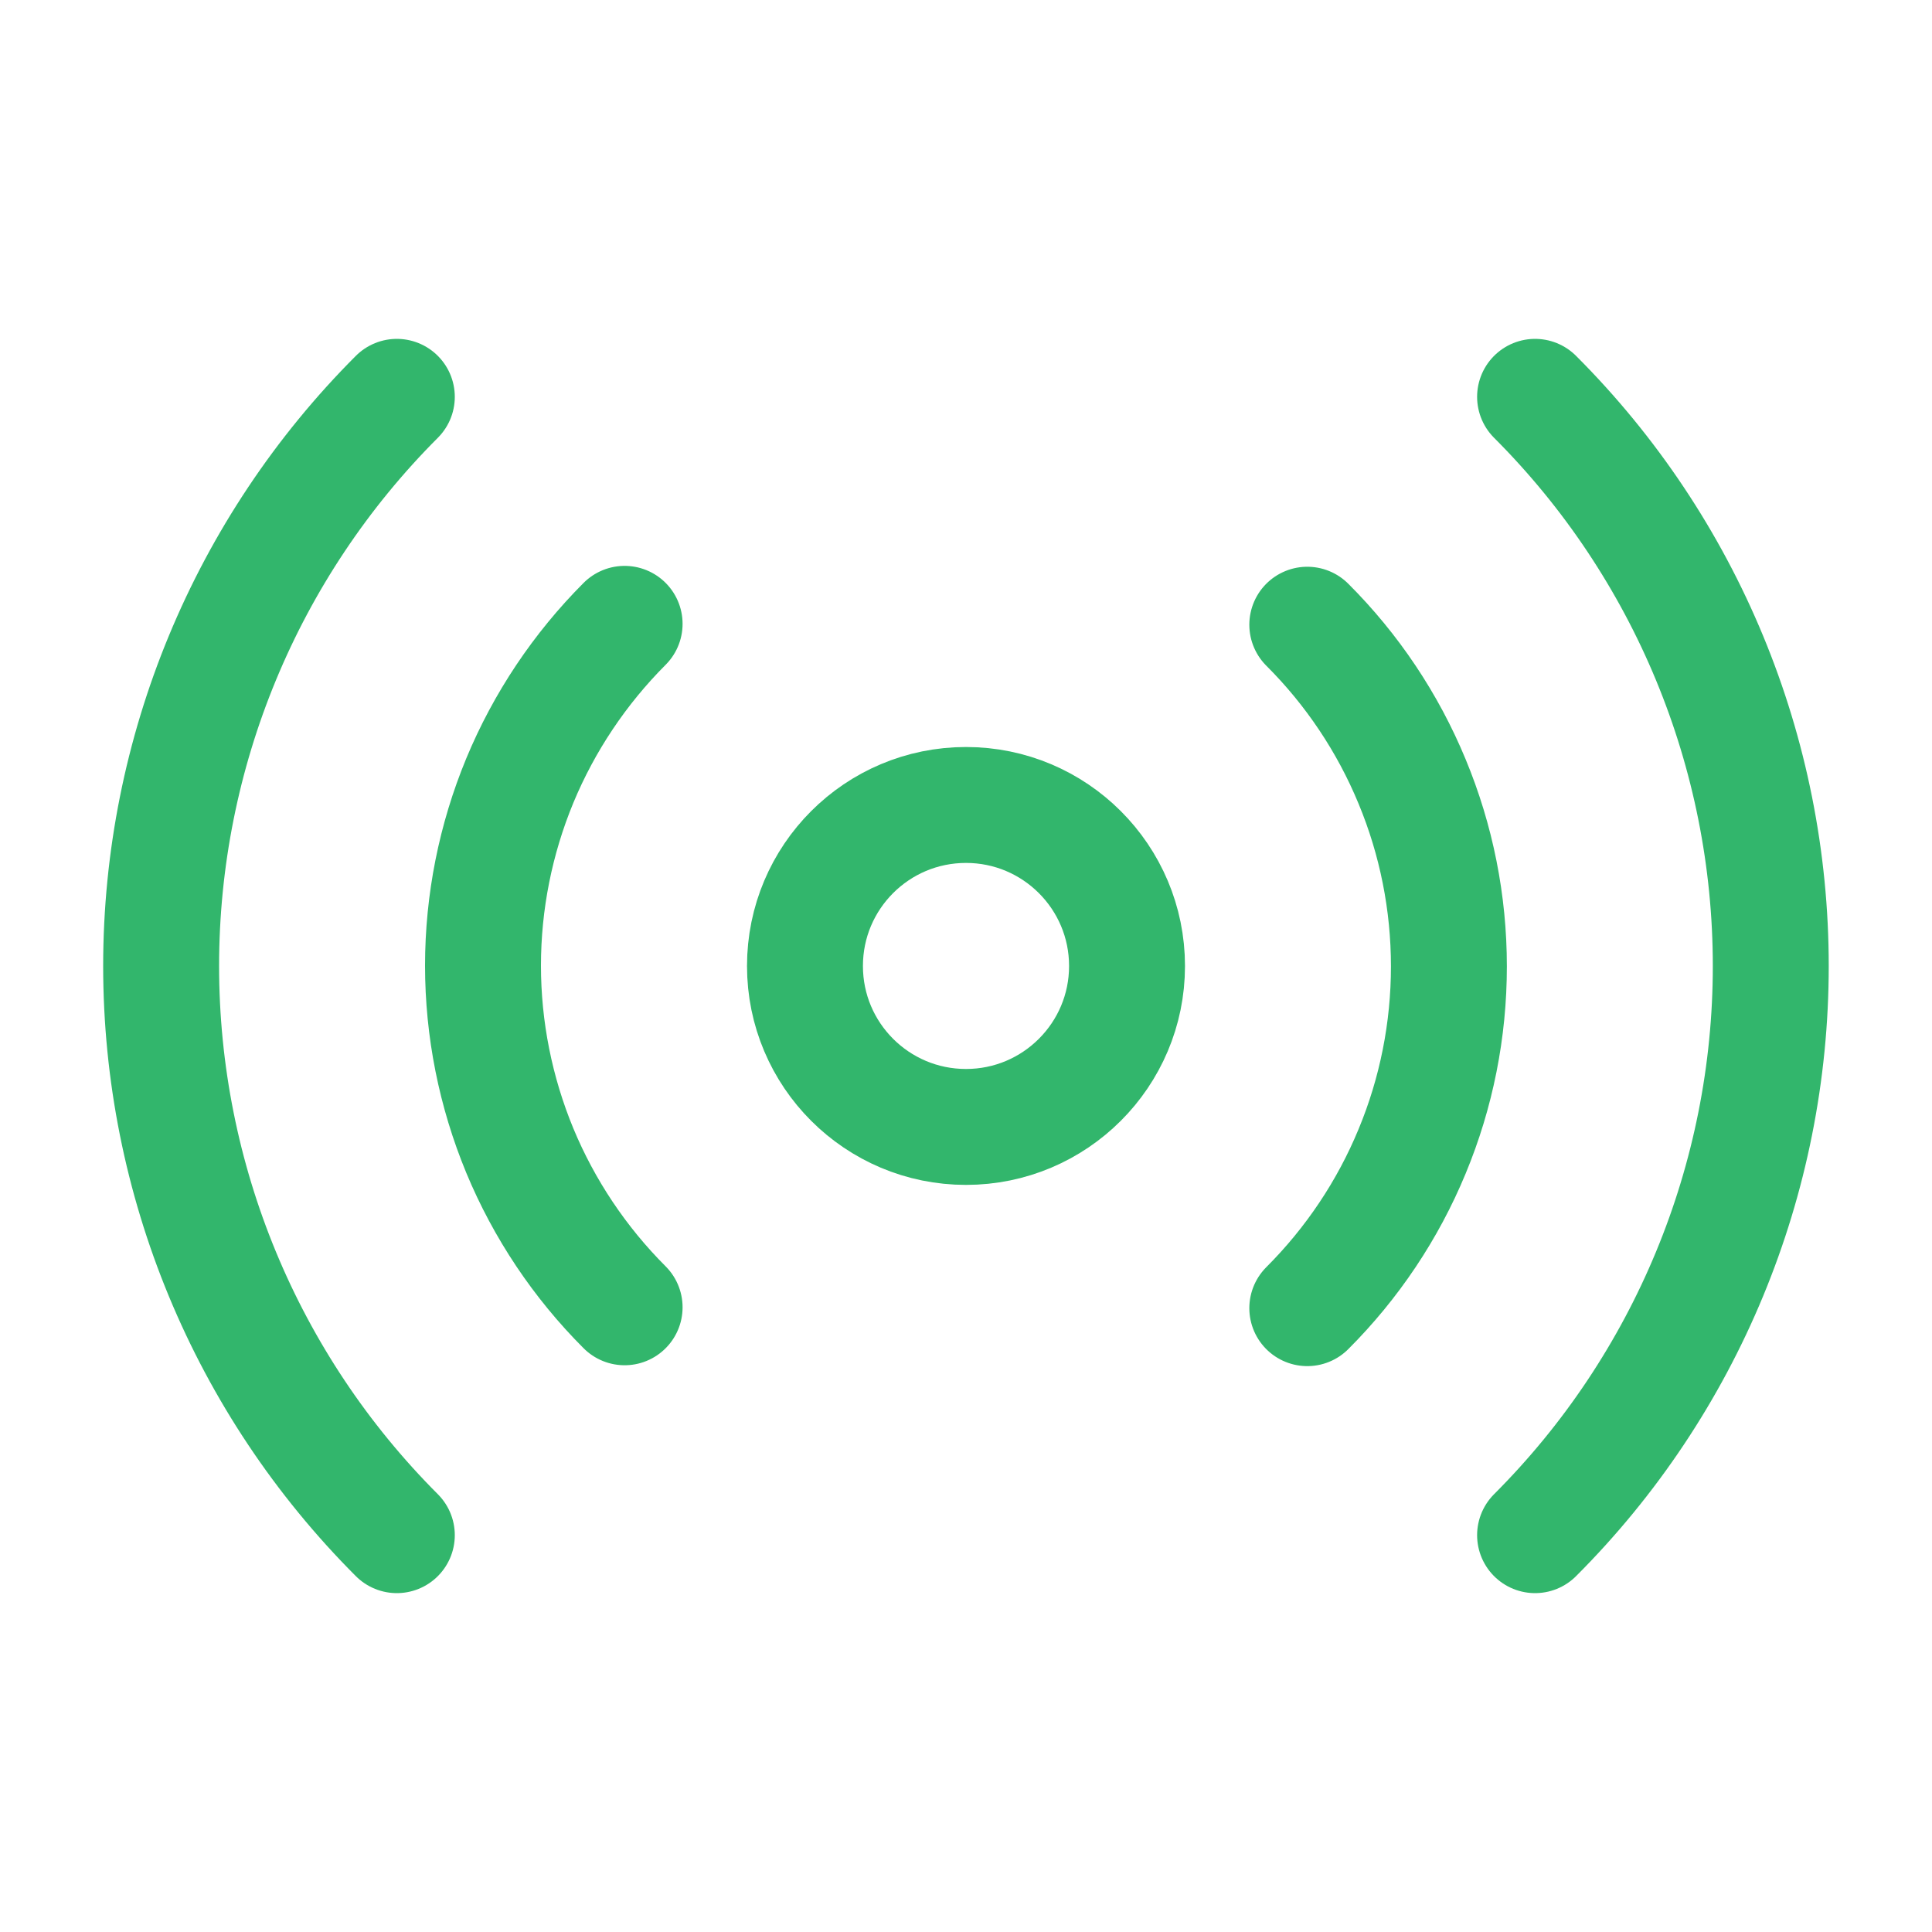 <svg width="20" height="20" viewBox="0 0 20 20" fill="none" xmlns="http://www.w3.org/2000/svg">
<path d="M10 11.666C10.92 11.666 11.667 10.92 11.667 10C11.667 9.079 10.92 8.333 10 8.333C9.079 8.333 8.333 9.079 8.333 10C8.333 10.92 9.079 11.666 10 11.666Z" stroke="#32B66C" stroke-width="1.2" stroke-linecap="round" stroke-linejoin="round"/>
<path d="M13.533 6.467C13.998 6.931 14.367 7.483 14.618 8.09C14.87 8.697 14.999 9.347 14.999 10.004C14.999 10.661 14.87 11.312 14.618 11.919C14.367 12.526 13.998 13.077 13.533 13.542M6.466 13.533C6.002 13.069 5.633 12.518 5.381 11.911C5.13 11.304 5 10.653 5 9.996C5 9.339 5.13 8.688 5.381 8.081C5.633 7.474 6.002 6.923 6.466 6.458M15.891 4.108C17.454 5.671 18.331 7.79 18.331 10C18.331 12.21 17.454 14.329 15.891 15.892M4.108 15.892C2.546 14.329 1.668 12.21 1.668 10C1.668 7.79 2.546 5.671 4.108 4.108" stroke="#32B66C" stroke-width="1.2" stroke-linecap="round" stroke-linejoin="round"/>
</svg>

